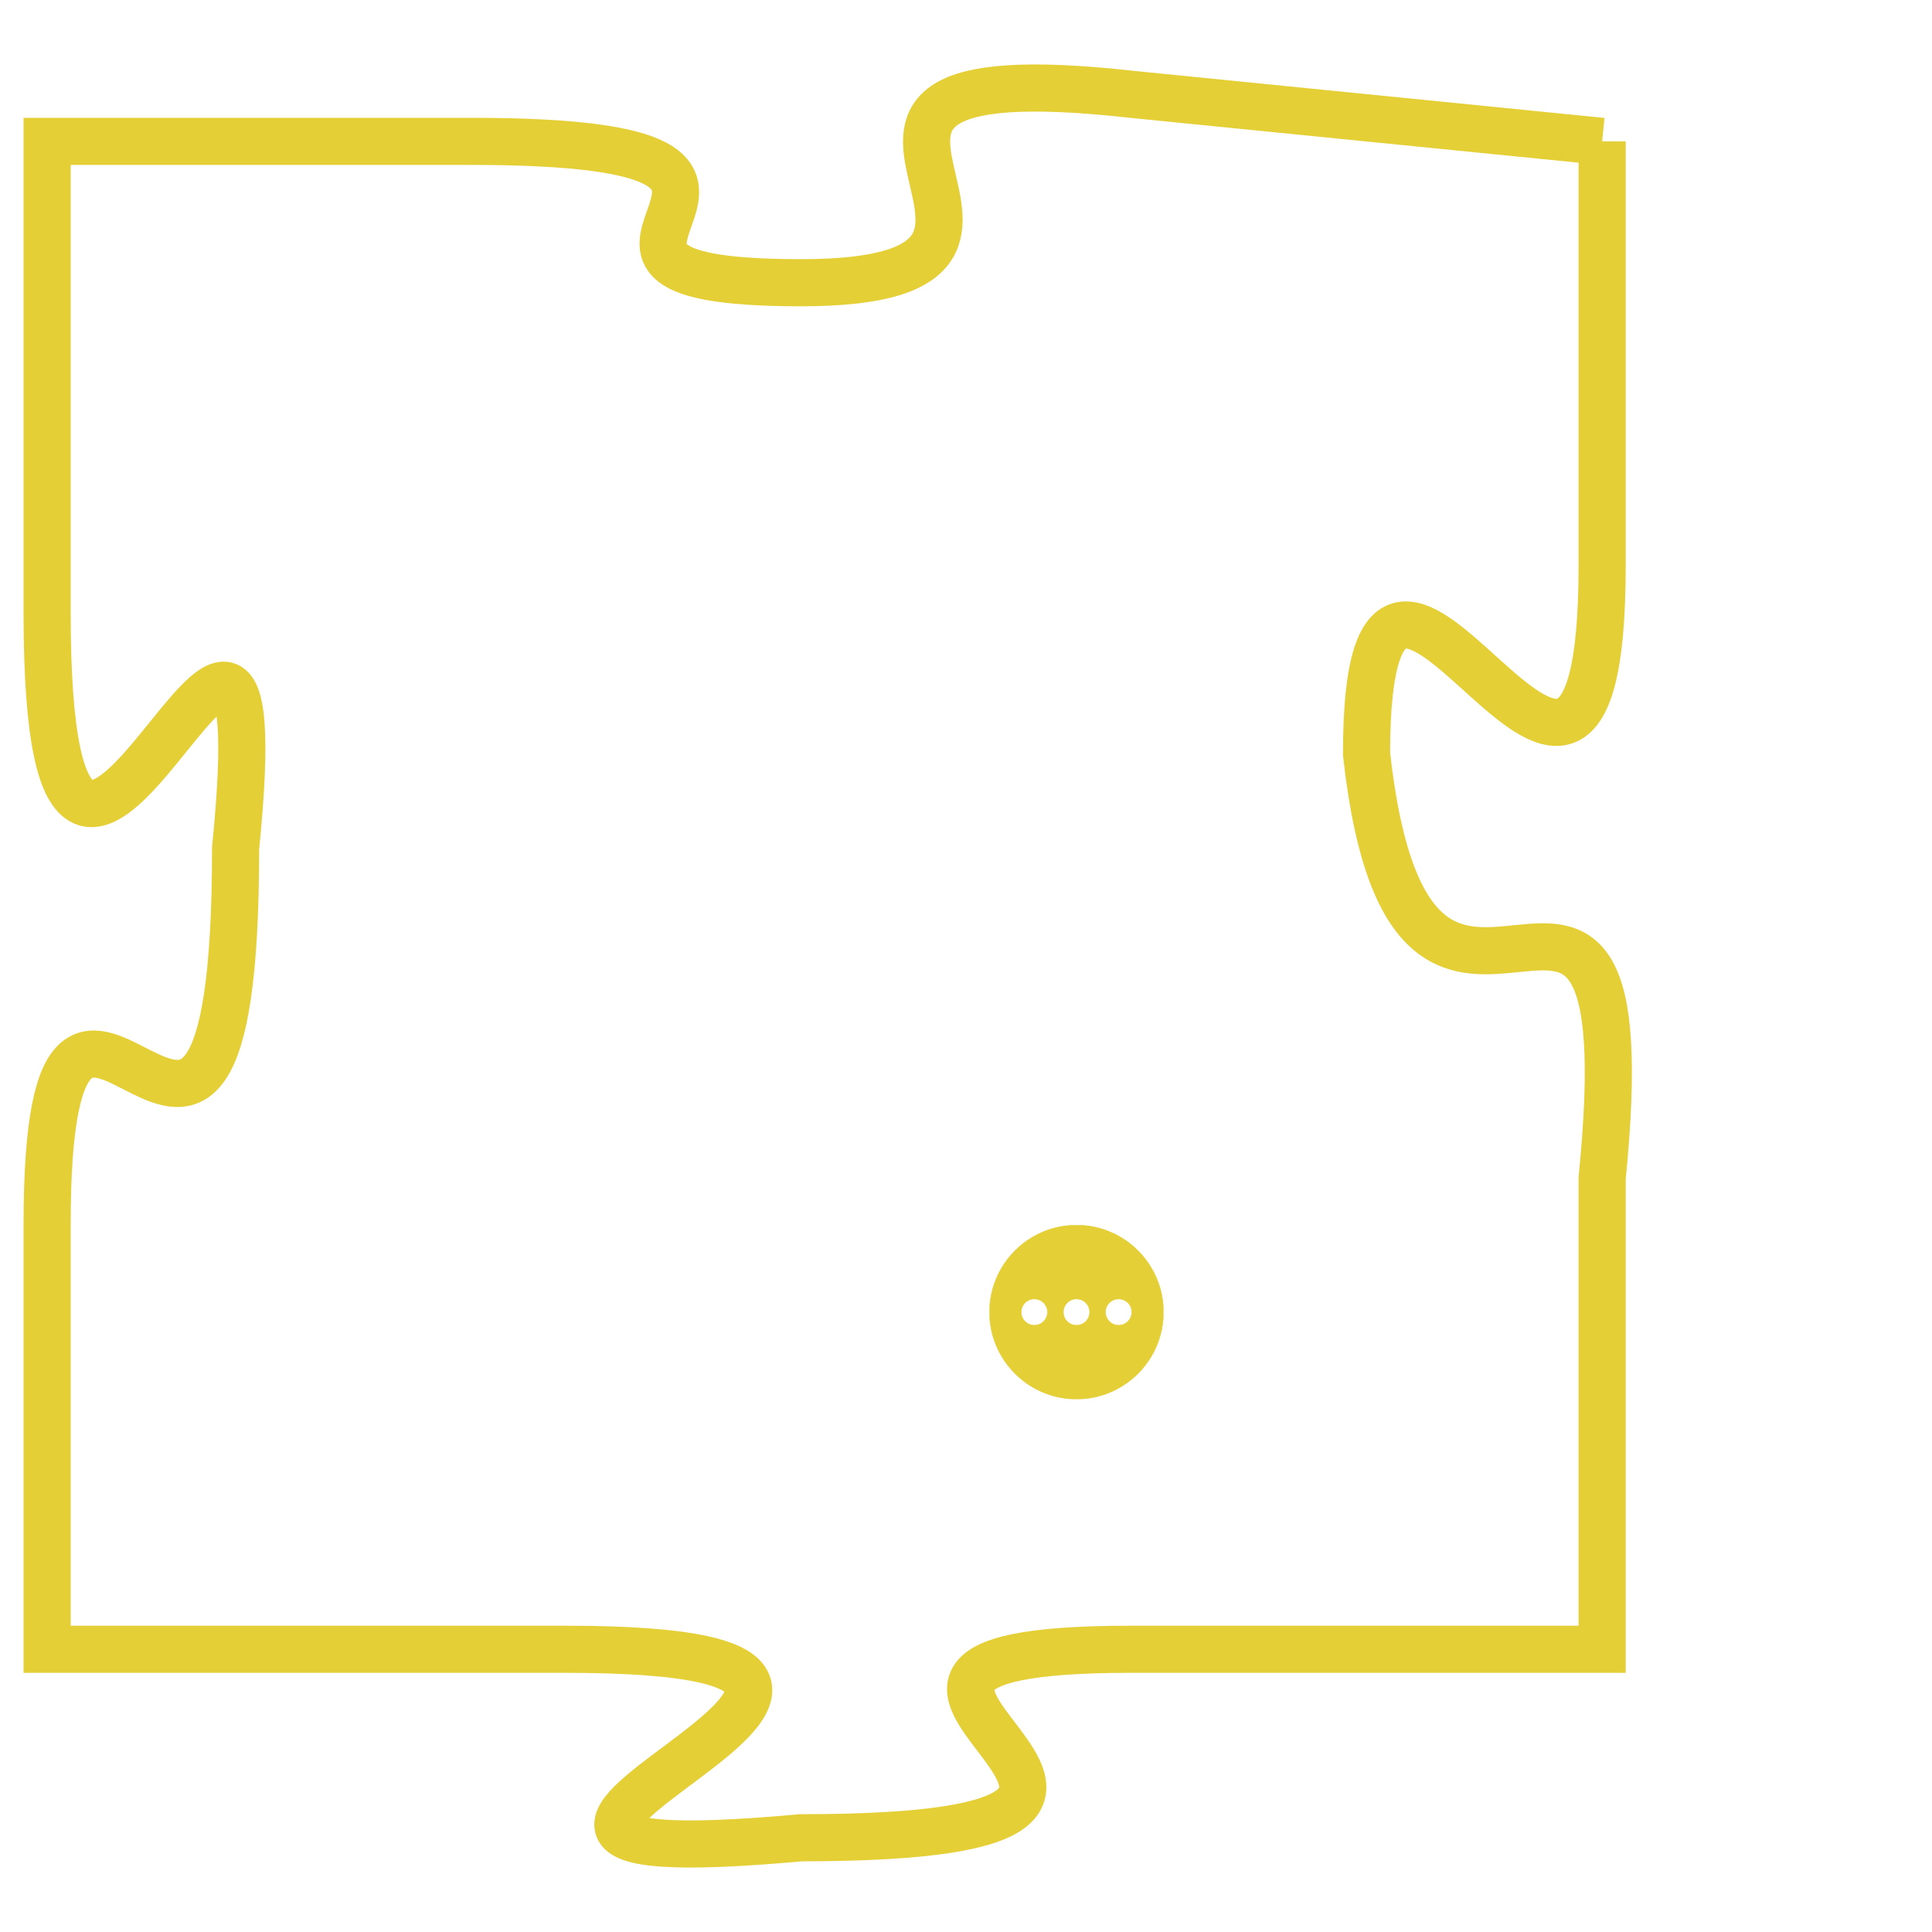 <svg version="1.1" xmlns="http://www.w3.org/2000/svg" xmlns:xlink="http://www.w3.org/1999/xlink" fill="transparent" x="0" y="0" width="350" height="350" preserveAspectRatio="xMinYMin slice"><style type="text/css">.links{fill:transparent;stroke: #E4CF37;}.links:hover{fill:#63D272; opacity:0.4;}</style><defs><g id="allt"><path id="t7816" d="M561,1920 L551,1919 C542,1918 551,1923 544,1923 C537,1923 546,1920 537,1920 L528,1920 528,1920 L528,1930 C528,1941 533,1925 532,1935 C532,1946 528,1934 528,1943 L528,1952 528,1952 L539,1952 C550,1952 533,1957 544,1956 C555,1956 542,1952 551,1952 L561,1952 561,1952 L561,1942 C562,1932 557,1942 556,1933 C556,1925 561,1938 561,1929 L561,1920"/></g><clipPath id="c" clipRule="evenodd" fill="transparent"><use href="#t7816"/></clipPath></defs><svg viewBox="527 1917 36 41" preserveAspectRatio="xMinYMin meet"><svg width="4380" height="2430"><g><image crossorigin="anonymous" x="0" y="0" href="https://nftpuzzle.license-token.com/assets/completepuzzle.svg" width="100%" height="100%" /><g class="links"><use href="#t7816"/></g></g></svg><svg x="548" y="1943" height="9%" width="9%" viewBox="0 0 330 330"><g><a xlink:href="https://nftpuzzle.license-token.com/" class="links"><title>See the most innovative NFT based token software licensing project</title><path fill="#E4CF37" id="more" d="M165,0C74.019,0,0,74.019,0,165s74.019,165,165,165s165-74.019,165-165S255.981,0,165,0z M85,190 c-13.785,0-25-11.215-25-25s11.215-25,25-25s25,11.215,25,25S98.785,190,85,190z M165,190c-13.785,0-25-11.215-25-25 s11.215-25,25-25s25,11.215,25,25S178.785,190,165,190z M245,190c-13.785,0-25-11.215-25-25s11.215-25,25-25 c13.785,0,25,11.215,25,25S258.785,190,245,190z"></path></a></g></svg></svg></svg>